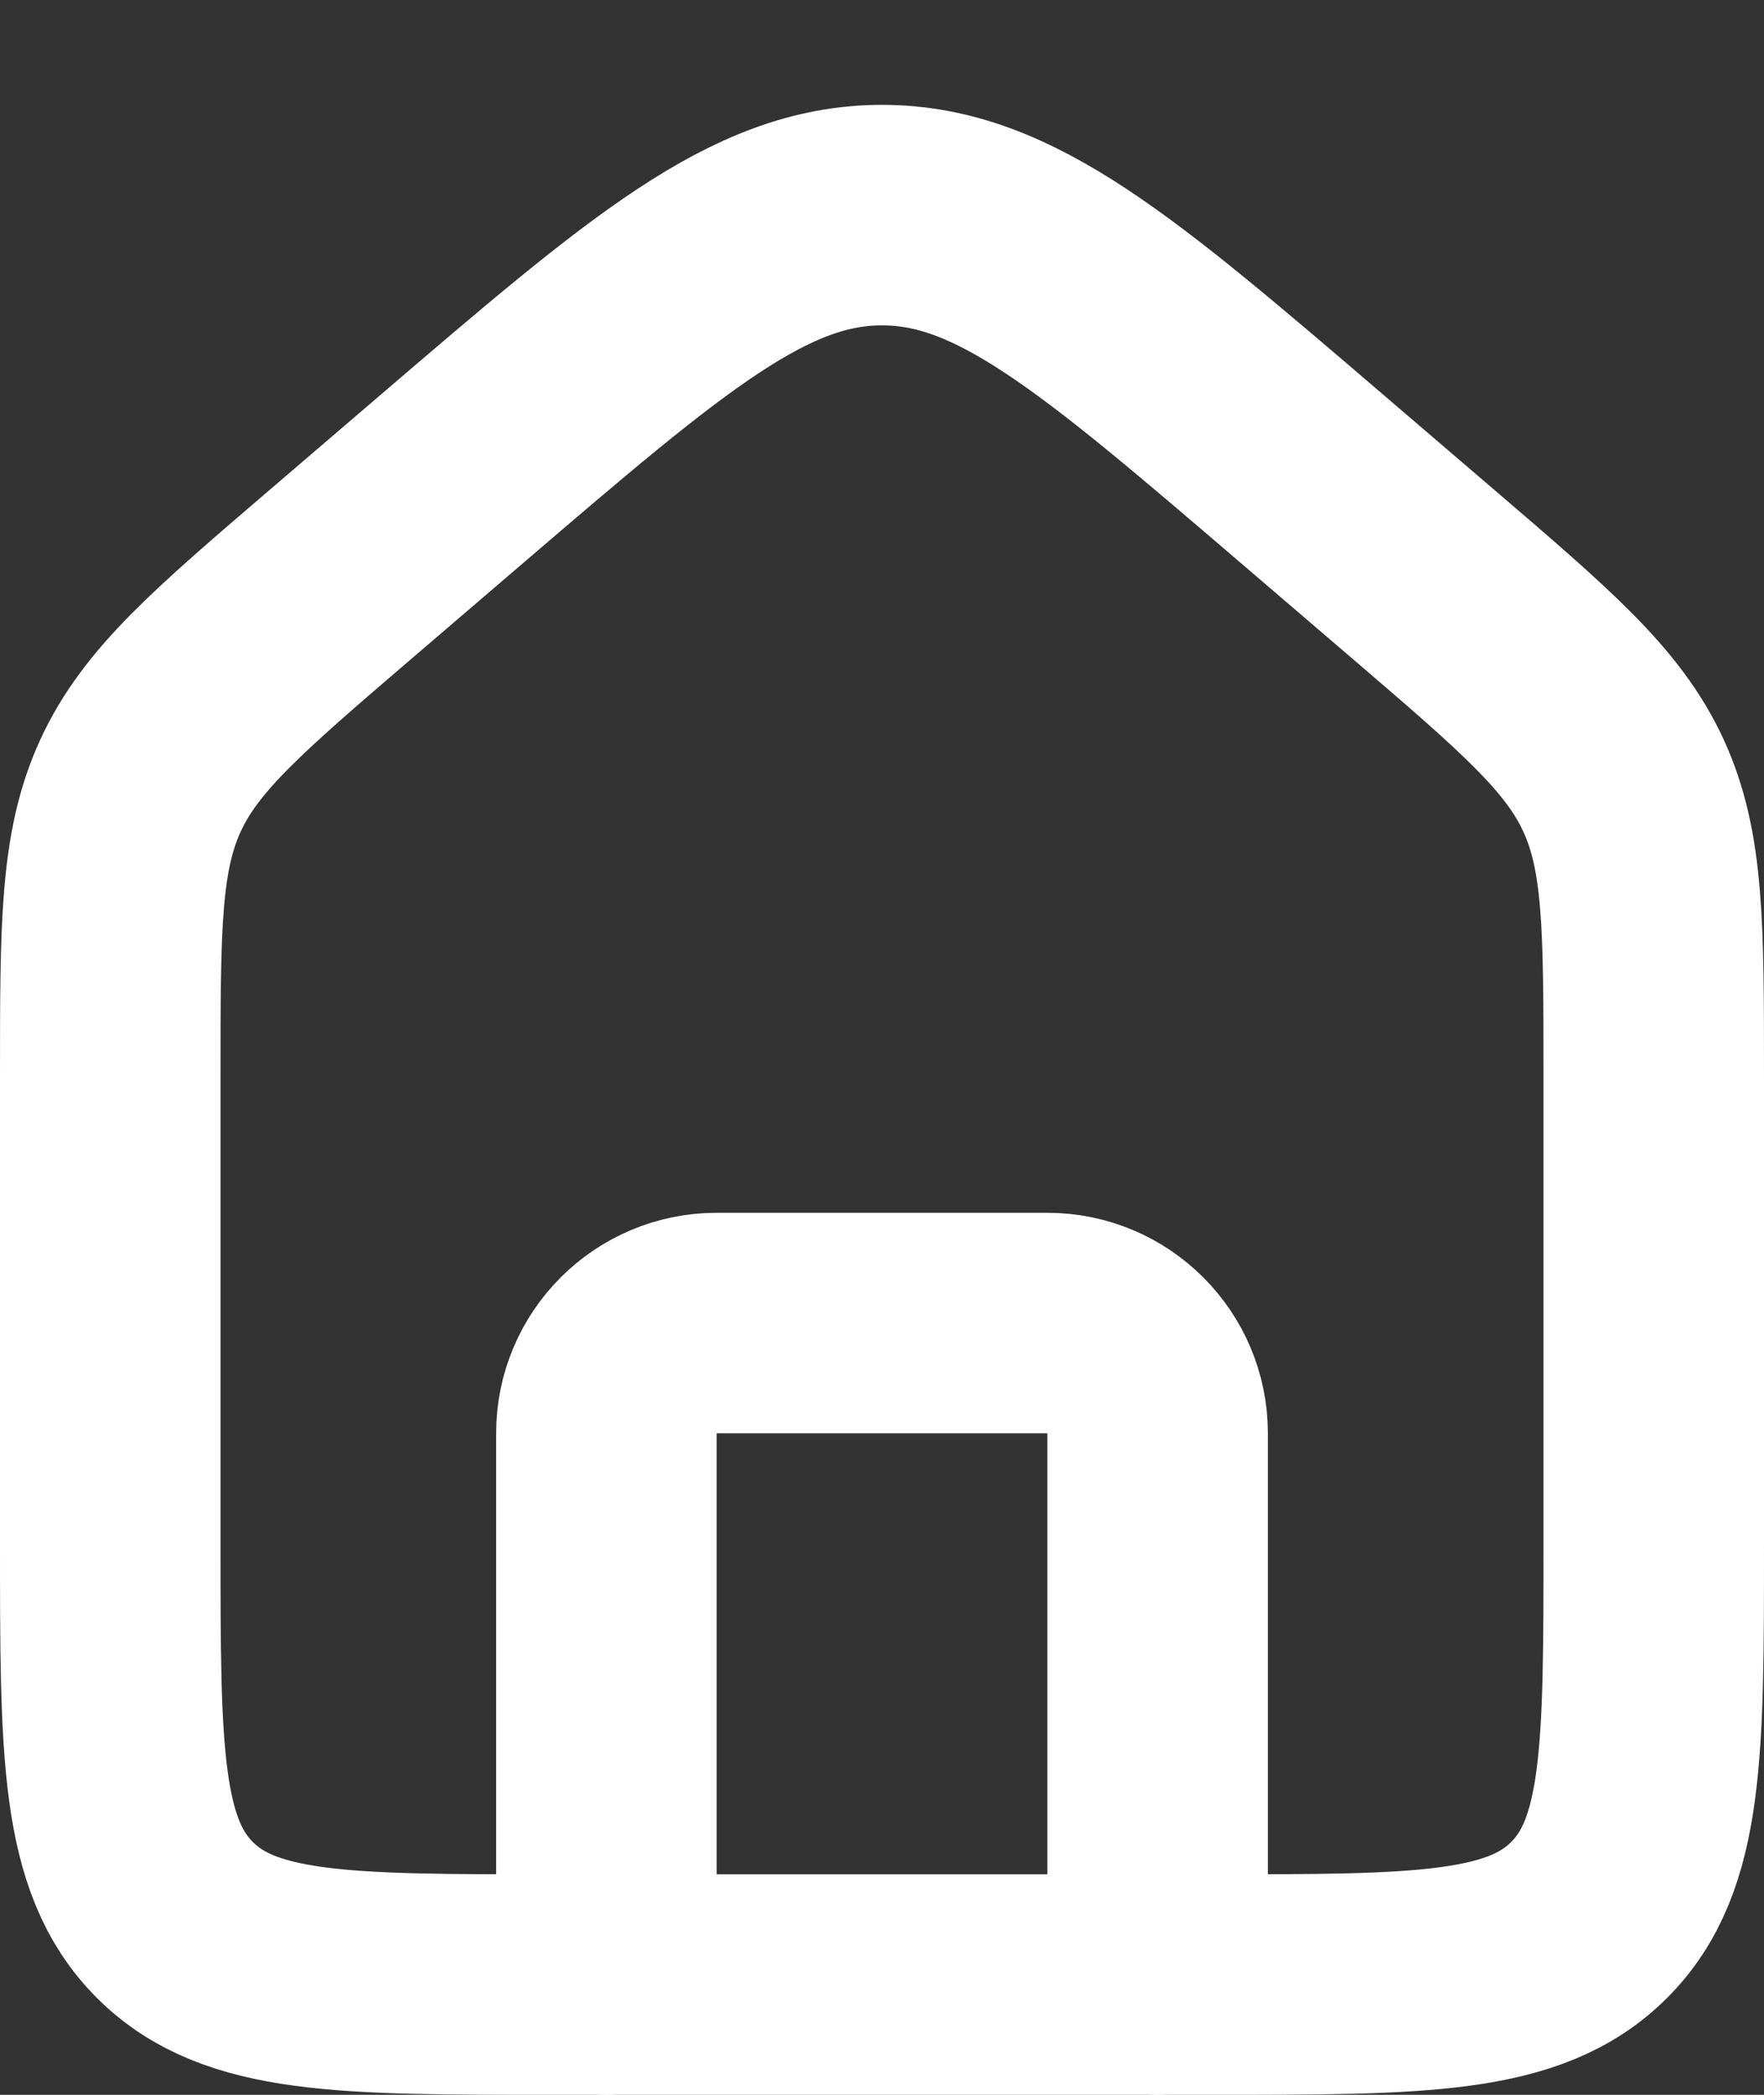 <svg width="16" height="19" viewBox="0 0 16 19" fill="none" xmlns="http://www.w3.org/2000/svg">
<rect x="0" y="0" width="16" height="19" fill="#333333" stroke="none"/>
<path d="M1 9.76C1 8.402 1 7.723 1.274 7.126C1.549 6.529 2.064 6.088 3.095 5.204L4.095 4.347C5.959 2.75 6.89 1.951 8 1.951C9.11 1.951 10.041 2.75 11.905 4.347L12.905 5.204C13.936 6.088 14.451 6.529 14.726 7.126C15 7.723 15 8.402 15 9.76V14C15 15.886 15 16.828 14.414 17.414C13.828 18 12.886 18 11 18H5C3.114 18 2.172 18 1.586 17.414C1 16.828 1 15.886 1 14V9.76Z" stroke="white" stroke-width="2"/>
<path d="M10.5 18V13C10.5 12.448 10.052 12 9.5 12H6.5C5.948 12 5.5 12.448 5.5 13V18" stroke="white" stroke-width="2" stroke-linecap="round" stroke-linejoin="round"/>
</svg>

